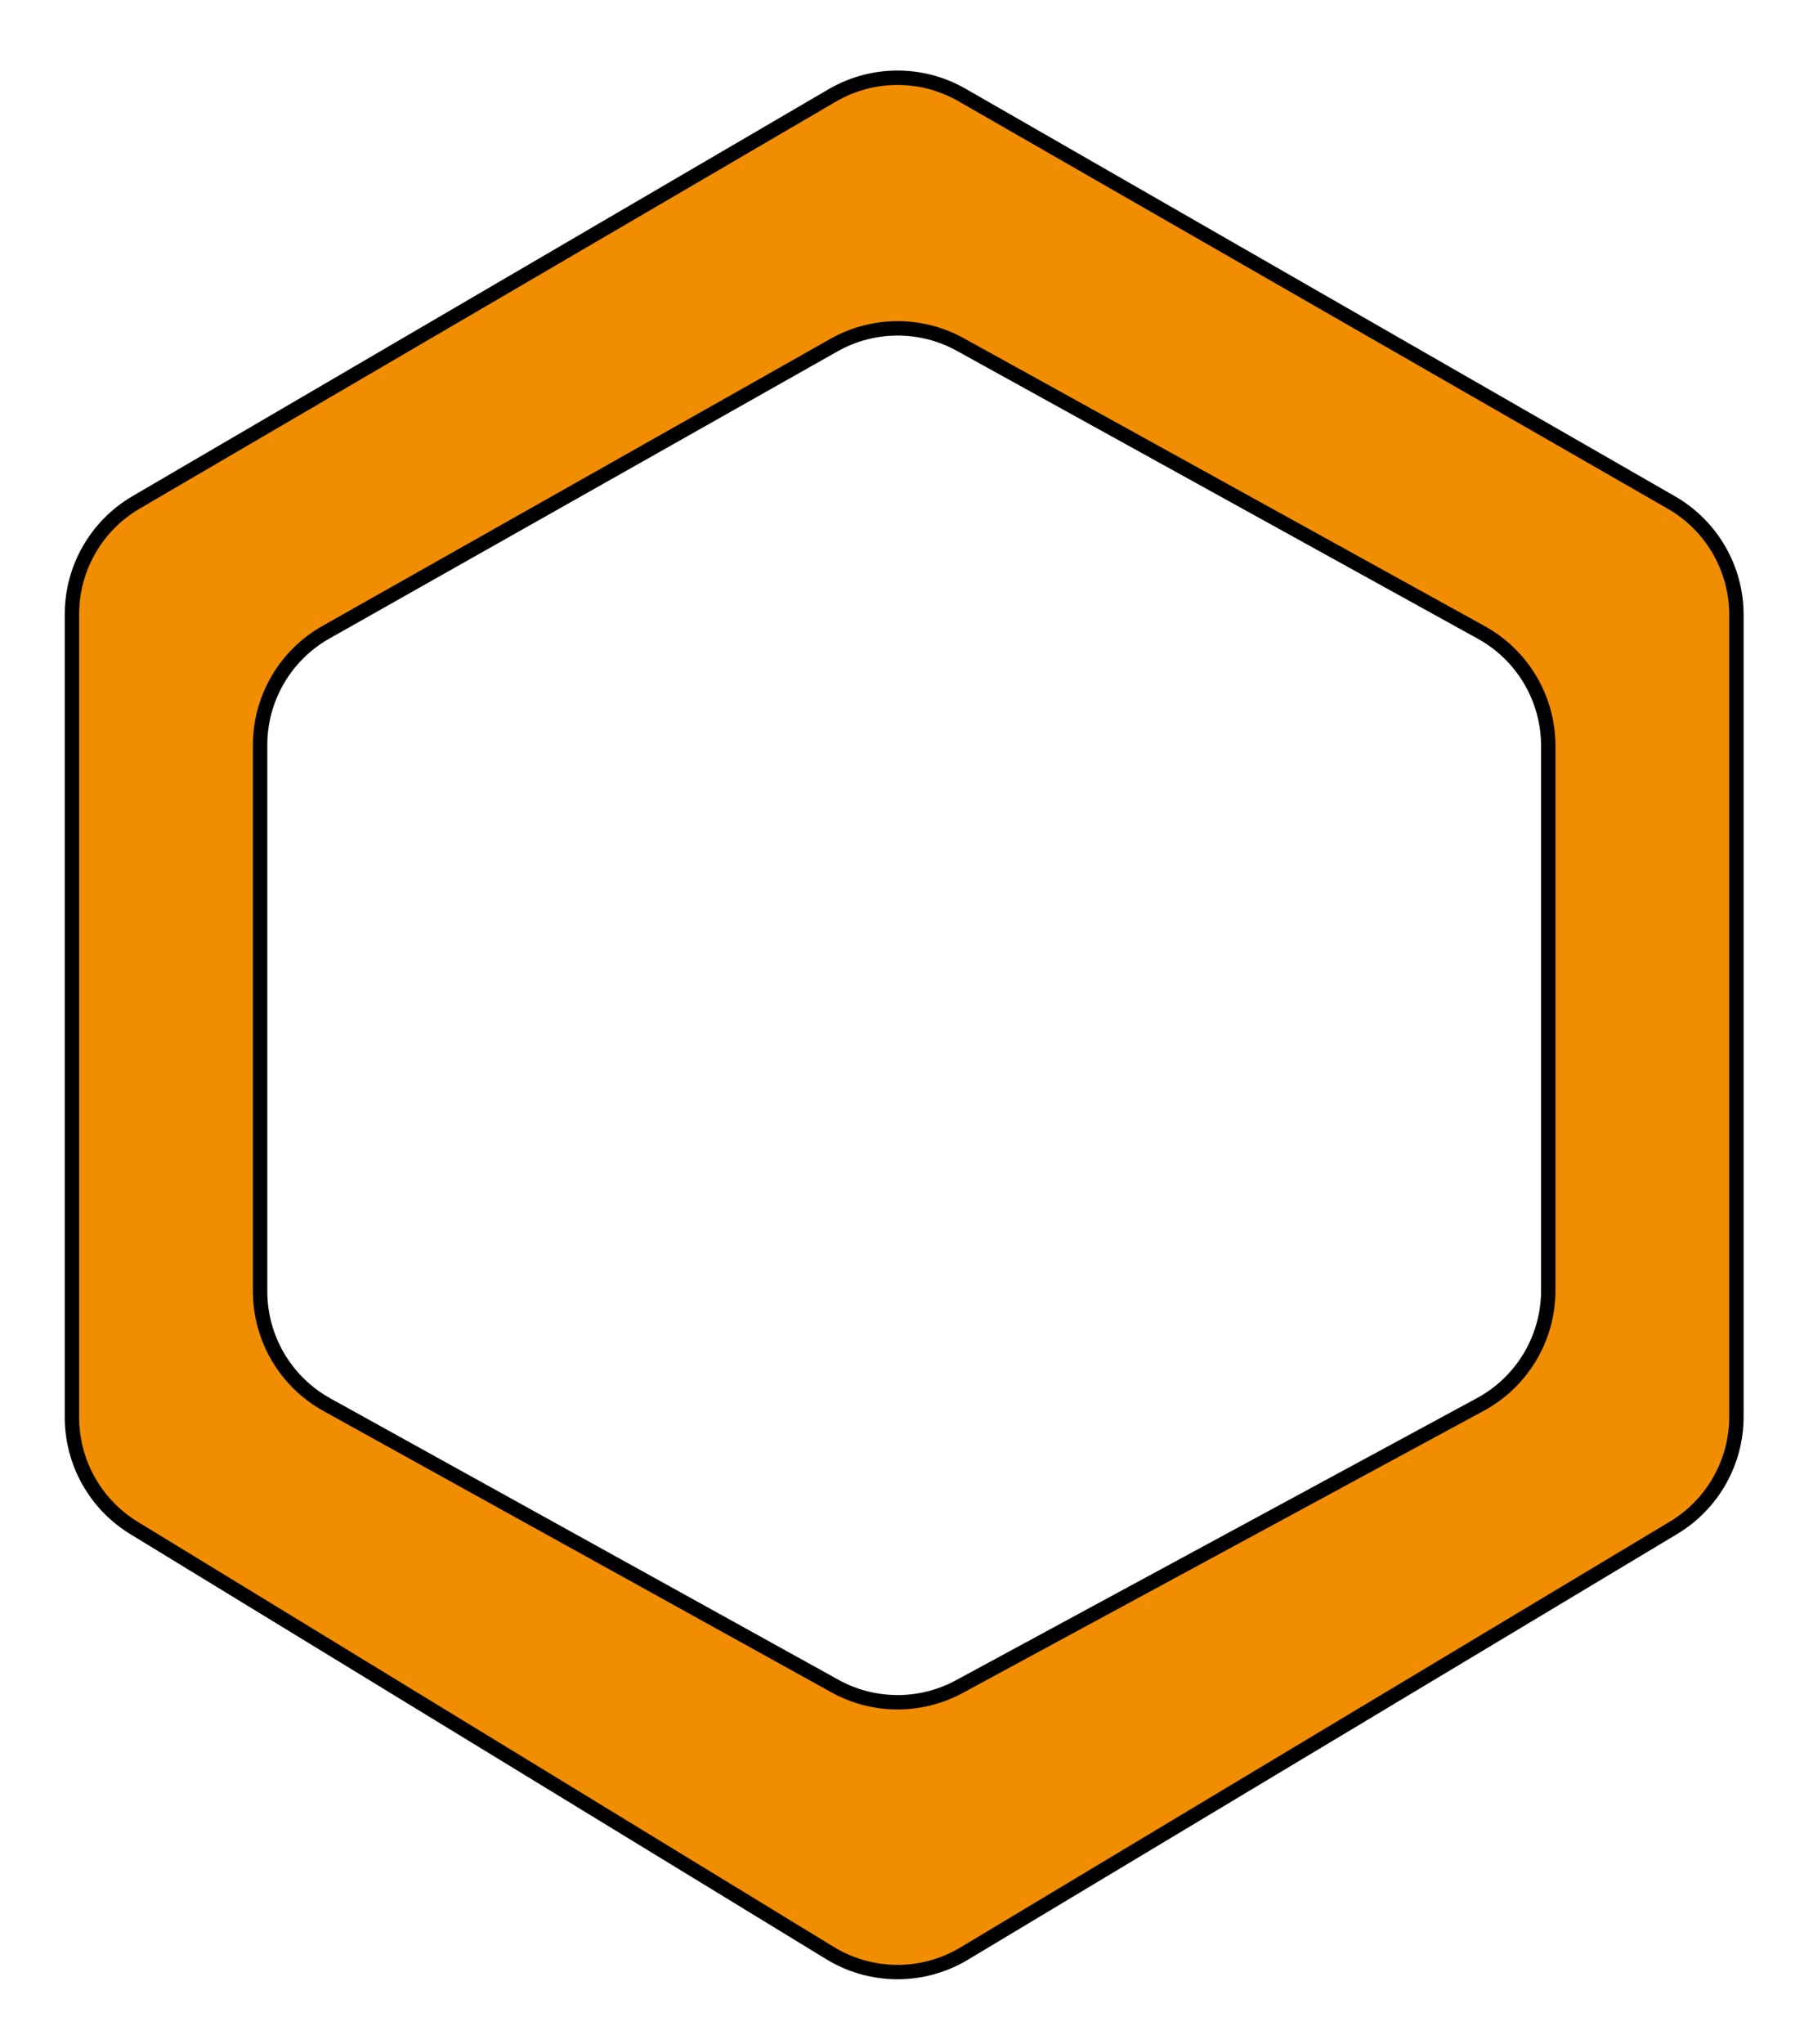 <svg width="126" height="142" viewBox="0 0 126 142" fill="none" xmlns="http://www.w3.org/2000/svg">
<g filter="url(#filter0_d_2933_3)">
<path fill-rule="evenodd" clip-rule="evenodd" d="M64.857 2.596C62.06 0.99 58.619 1.003 55.835 2.63L7.46 30.894C4.698 32.508 3 35.466 3 38.665V94.45C3 97.587 4.633 100.497 7.311 102.131L55.687 131.662C58.545 133.407 62.135 133.421 65.006 131.698L114.308 102.122C117.019 100.495 118.678 97.566 118.678 94.404V38.71C118.678 35.487 116.954 32.51 114.159 30.905L64.857 2.596ZM55.959 19.972C58.679 18.436 62.002 18.42 64.736 19.93L100.952 39.932C103.821 41.517 105.601 44.534 105.601 47.811V85.638C105.601 88.942 103.791 91.98 100.885 93.552L64.668 113.155C61.969 114.616 58.711 114.601 56.026 113.114L20.718 93.569C17.854 91.984 16.077 88.969 16.077 85.695V47.753C16.077 44.507 17.824 41.513 20.65 39.917L55.959 19.972Z" fill="#F18D01"/>
<path fill-rule="evenodd" clip-rule="evenodd" d="M64.857 2.596C62.06 0.99 58.619 1.003 55.835 2.63L7.46 30.894C4.698 32.508 3 35.466 3 38.665V94.45C3 97.587 4.633 100.497 7.311 102.131L55.687 131.662C58.545 133.407 62.135 133.421 65.006 131.698L114.308 102.122C117.019 100.495 118.678 97.566 118.678 94.404V38.71C118.678 35.487 116.954 32.51 114.159 30.905L64.857 2.596ZM55.959 19.972C58.679 18.436 62.002 18.42 64.736 19.93L100.952 39.932C103.821 41.517 105.601 44.534 105.601 47.811V85.638C105.601 88.942 103.791 91.98 100.885 93.552L64.668 113.155C61.969 114.616 58.711 114.601 56.026 113.114L20.718 93.569C17.854 91.984 16.077 88.969 16.077 85.695V47.753C16.077 44.507 17.824 41.513 20.65 39.917L55.959 19.972Z" stroke="black"/>
</g>
<defs>
<filter id="filter0_d_2933_3" x="0.5" y="0.9" width="124.678" height="140.58" filterUnits="userSpaceOnUse" color-interpolation-filters="sRGB">
<feFlood flood-opacity="0" result="BackgroundImageFix"/>
<feColorMatrix in="SourceAlpha" type="matrix" values="0 0 0 0 0 0 0 0 0 0 0 0 0 0 0 0 0 0 127 0" result="hardAlpha"/>
<feOffset dx="2" dy="4"/>
<feGaussianBlur stdDeviation="2"/>
<feComposite in2="hardAlpha" operator="out"/>
<feColorMatrix type="matrix" values="0 0 0 0 0 0 0 0 0 0 0 0 0 0 0 0 0 0 0.25 0"/>
<feBlend mode="normal" in2="BackgroundImageFix" result="effect1_dropShadow_2933_3"/>
<feBlend mode="normal" in="SourceGraphic" in2="effect1_dropShadow_2933_3" result="shape"/>
</filter>
</defs>
</svg>
